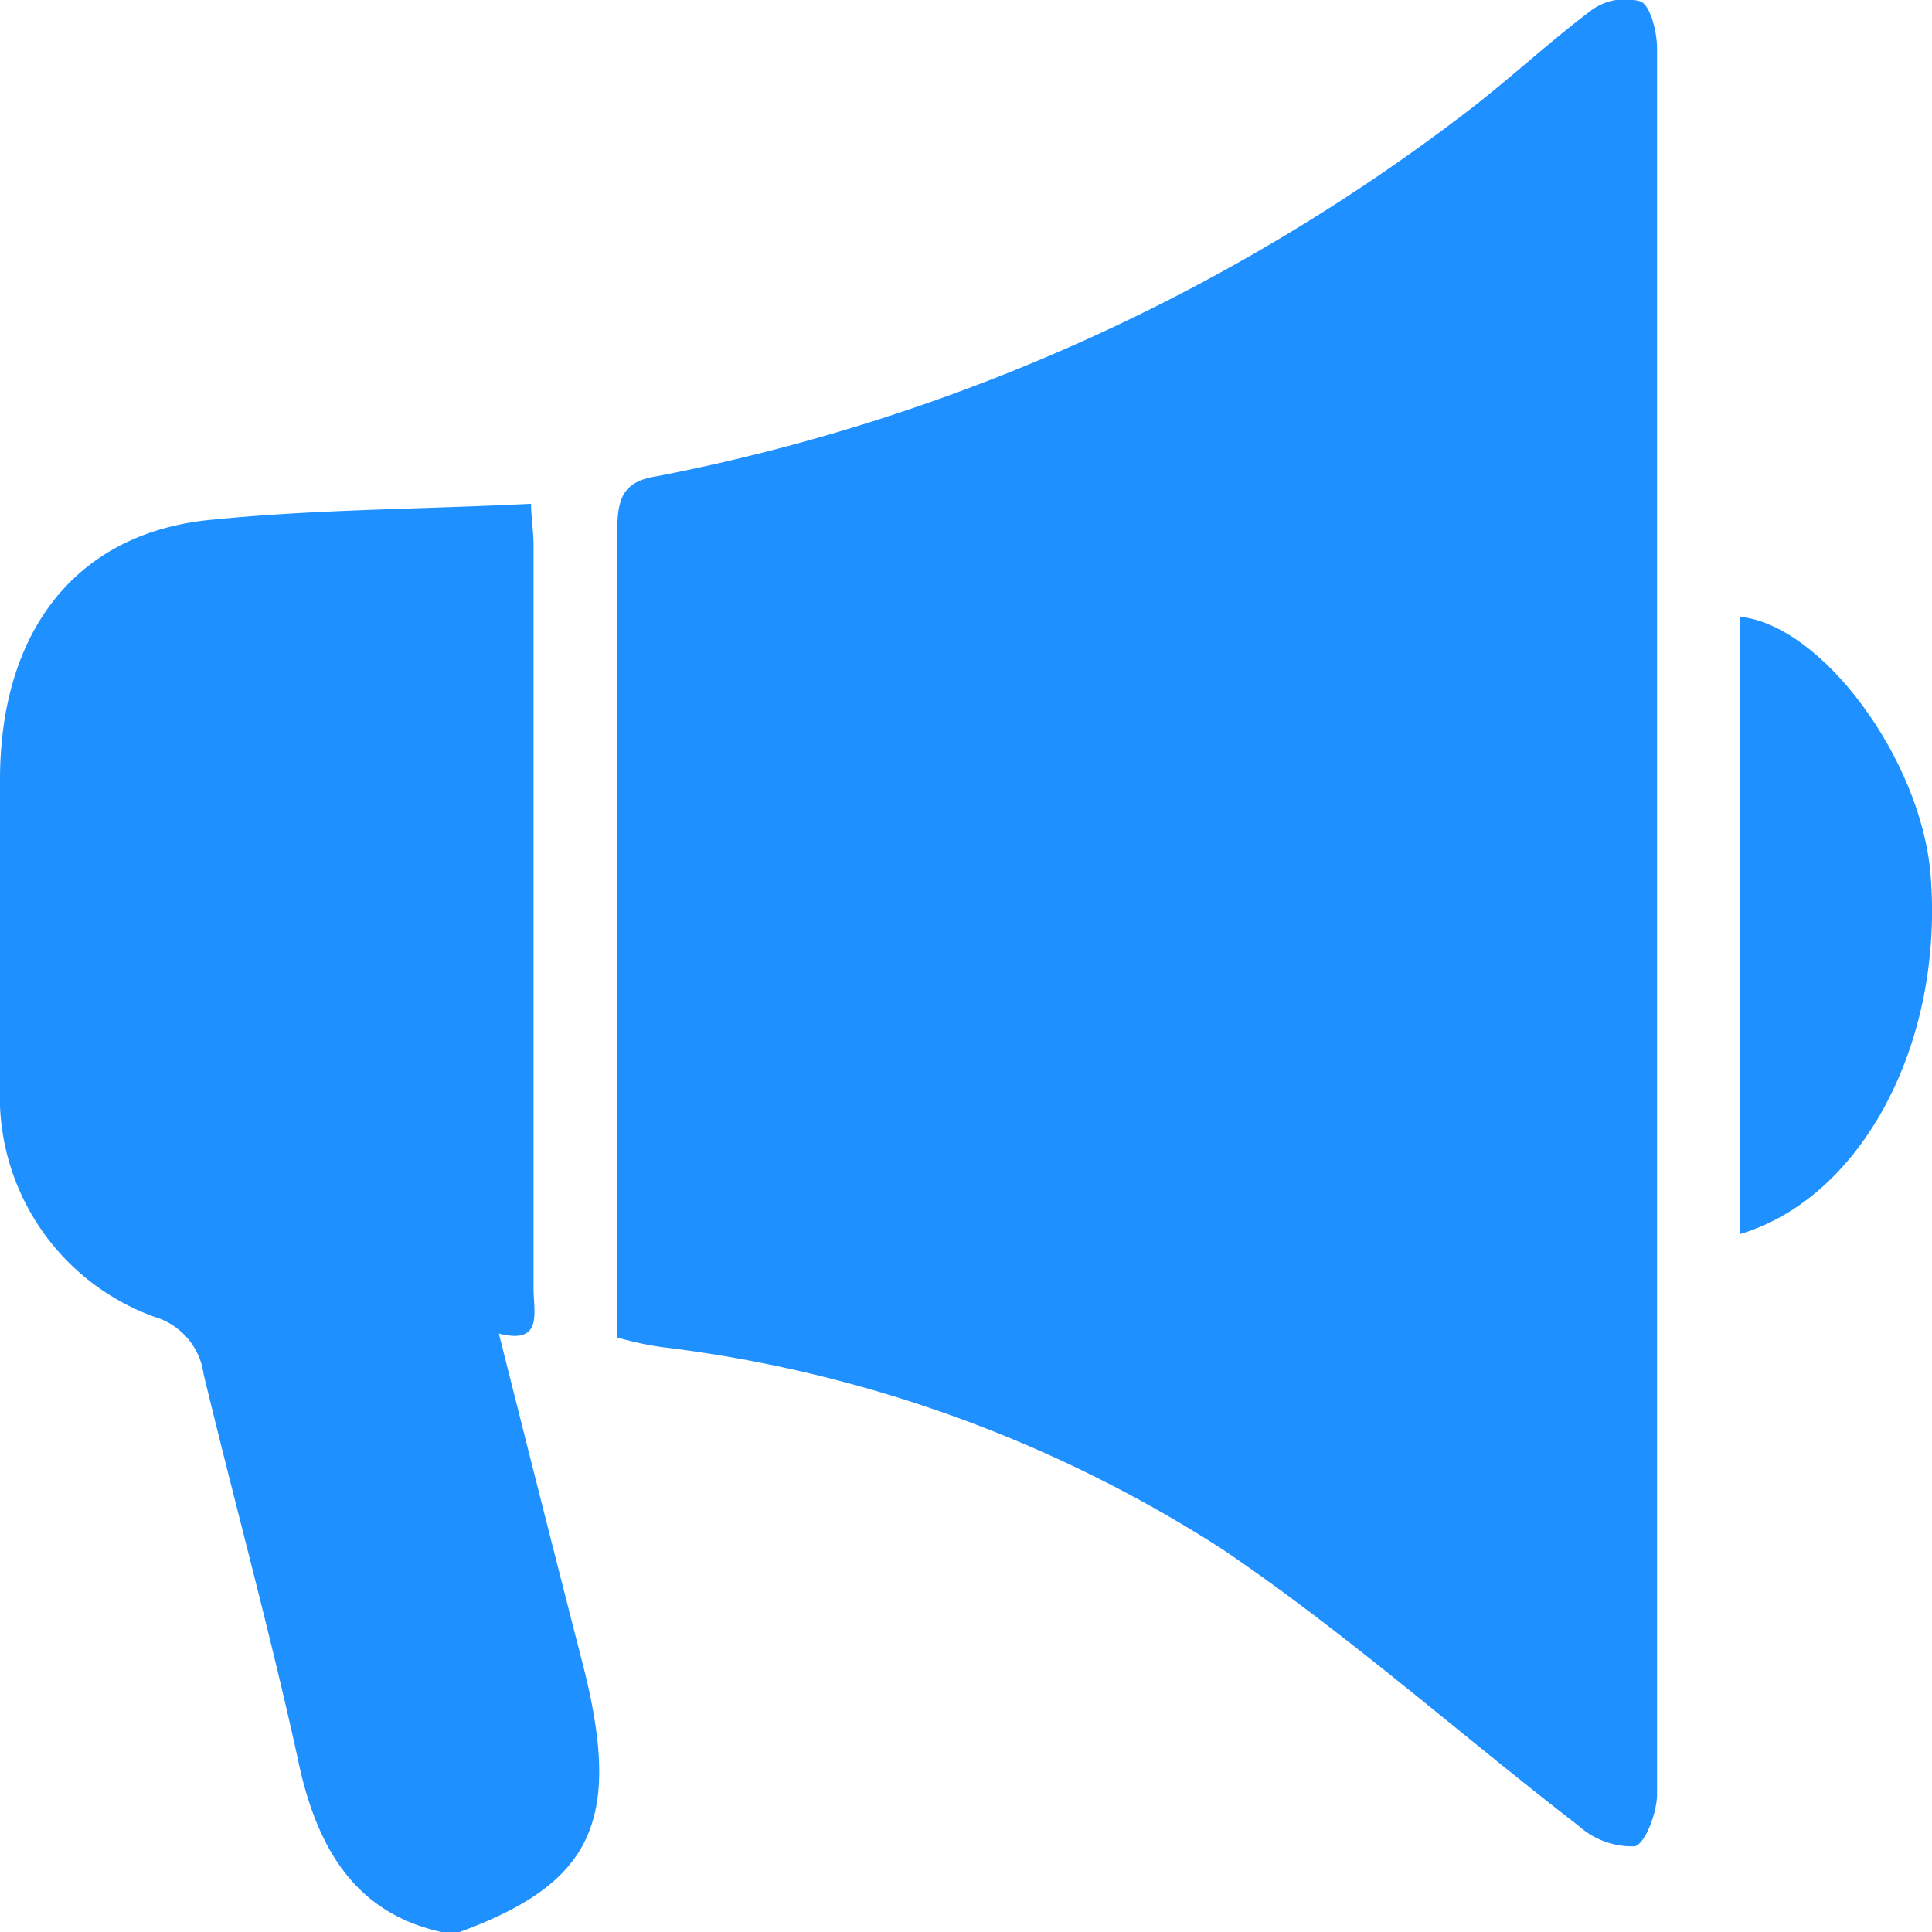 <svg xmlns="http://www.w3.org/2000/svg" viewBox="0 0 39 39"><defs><style>.cls-1{fill:#1e90ff;}</style></defs><title>Asset 6xxxhdpi</title><g id="Layer_2" data-name="Layer 2"><g id="Layer_1-2" data-name="Layer 1"><path class="cls-1" d="M8.91,39C7.15,38.61,6.37,37.28,6,35.45c-.57-2.59-1.27-5.14-1.89-7.71a1.4,1.4,0,0,0-1-1.16A4.73,4.73,0,0,1,0,21.94c0-2.07,0-4.13,0-6.2,0-3,1.54-5,4.29-5.25,2.1-.21,4.22-.21,6.43-.32,0,.26.05.55.05.84q0,7.52,0,15c0,.48.2,1.14-.7.91.58,2.3,1.12,4.44,1.67,6.58C12.58,36.72,12,38,9.28,39Z"/><path class="cls-1" d="M12.46,27c0-.32,0-.59,0-.85,0-5.15,0-10.29,0-15.44,0-.7.15-1,.82-1.1A39.13,39.13,0,0,0,29.67,2.21c.83-.64,1.6-1.36,2.45-2a1.15,1.15,0,0,1,1-.18c.2.09.33.62.33.95q0,17.62,0,35.24c0,.37-.24,1-.45,1.05a1.61,1.61,0,0,1-1.13-.41c-2.41-1.86-4.7-3.9-7.2-5.59a26.78,26.78,0,0,0-11.17-4.06C13.14,27.17,12.82,27.1,12.46,27Z"/><path class="cls-1" d="M35.13,24.91q0-6.24,0-12.46c1.66.18,3.64,2.87,3.84,5.19C39.25,21,37.62,24.16,35.13,24.91Z"/></g></g></svg>